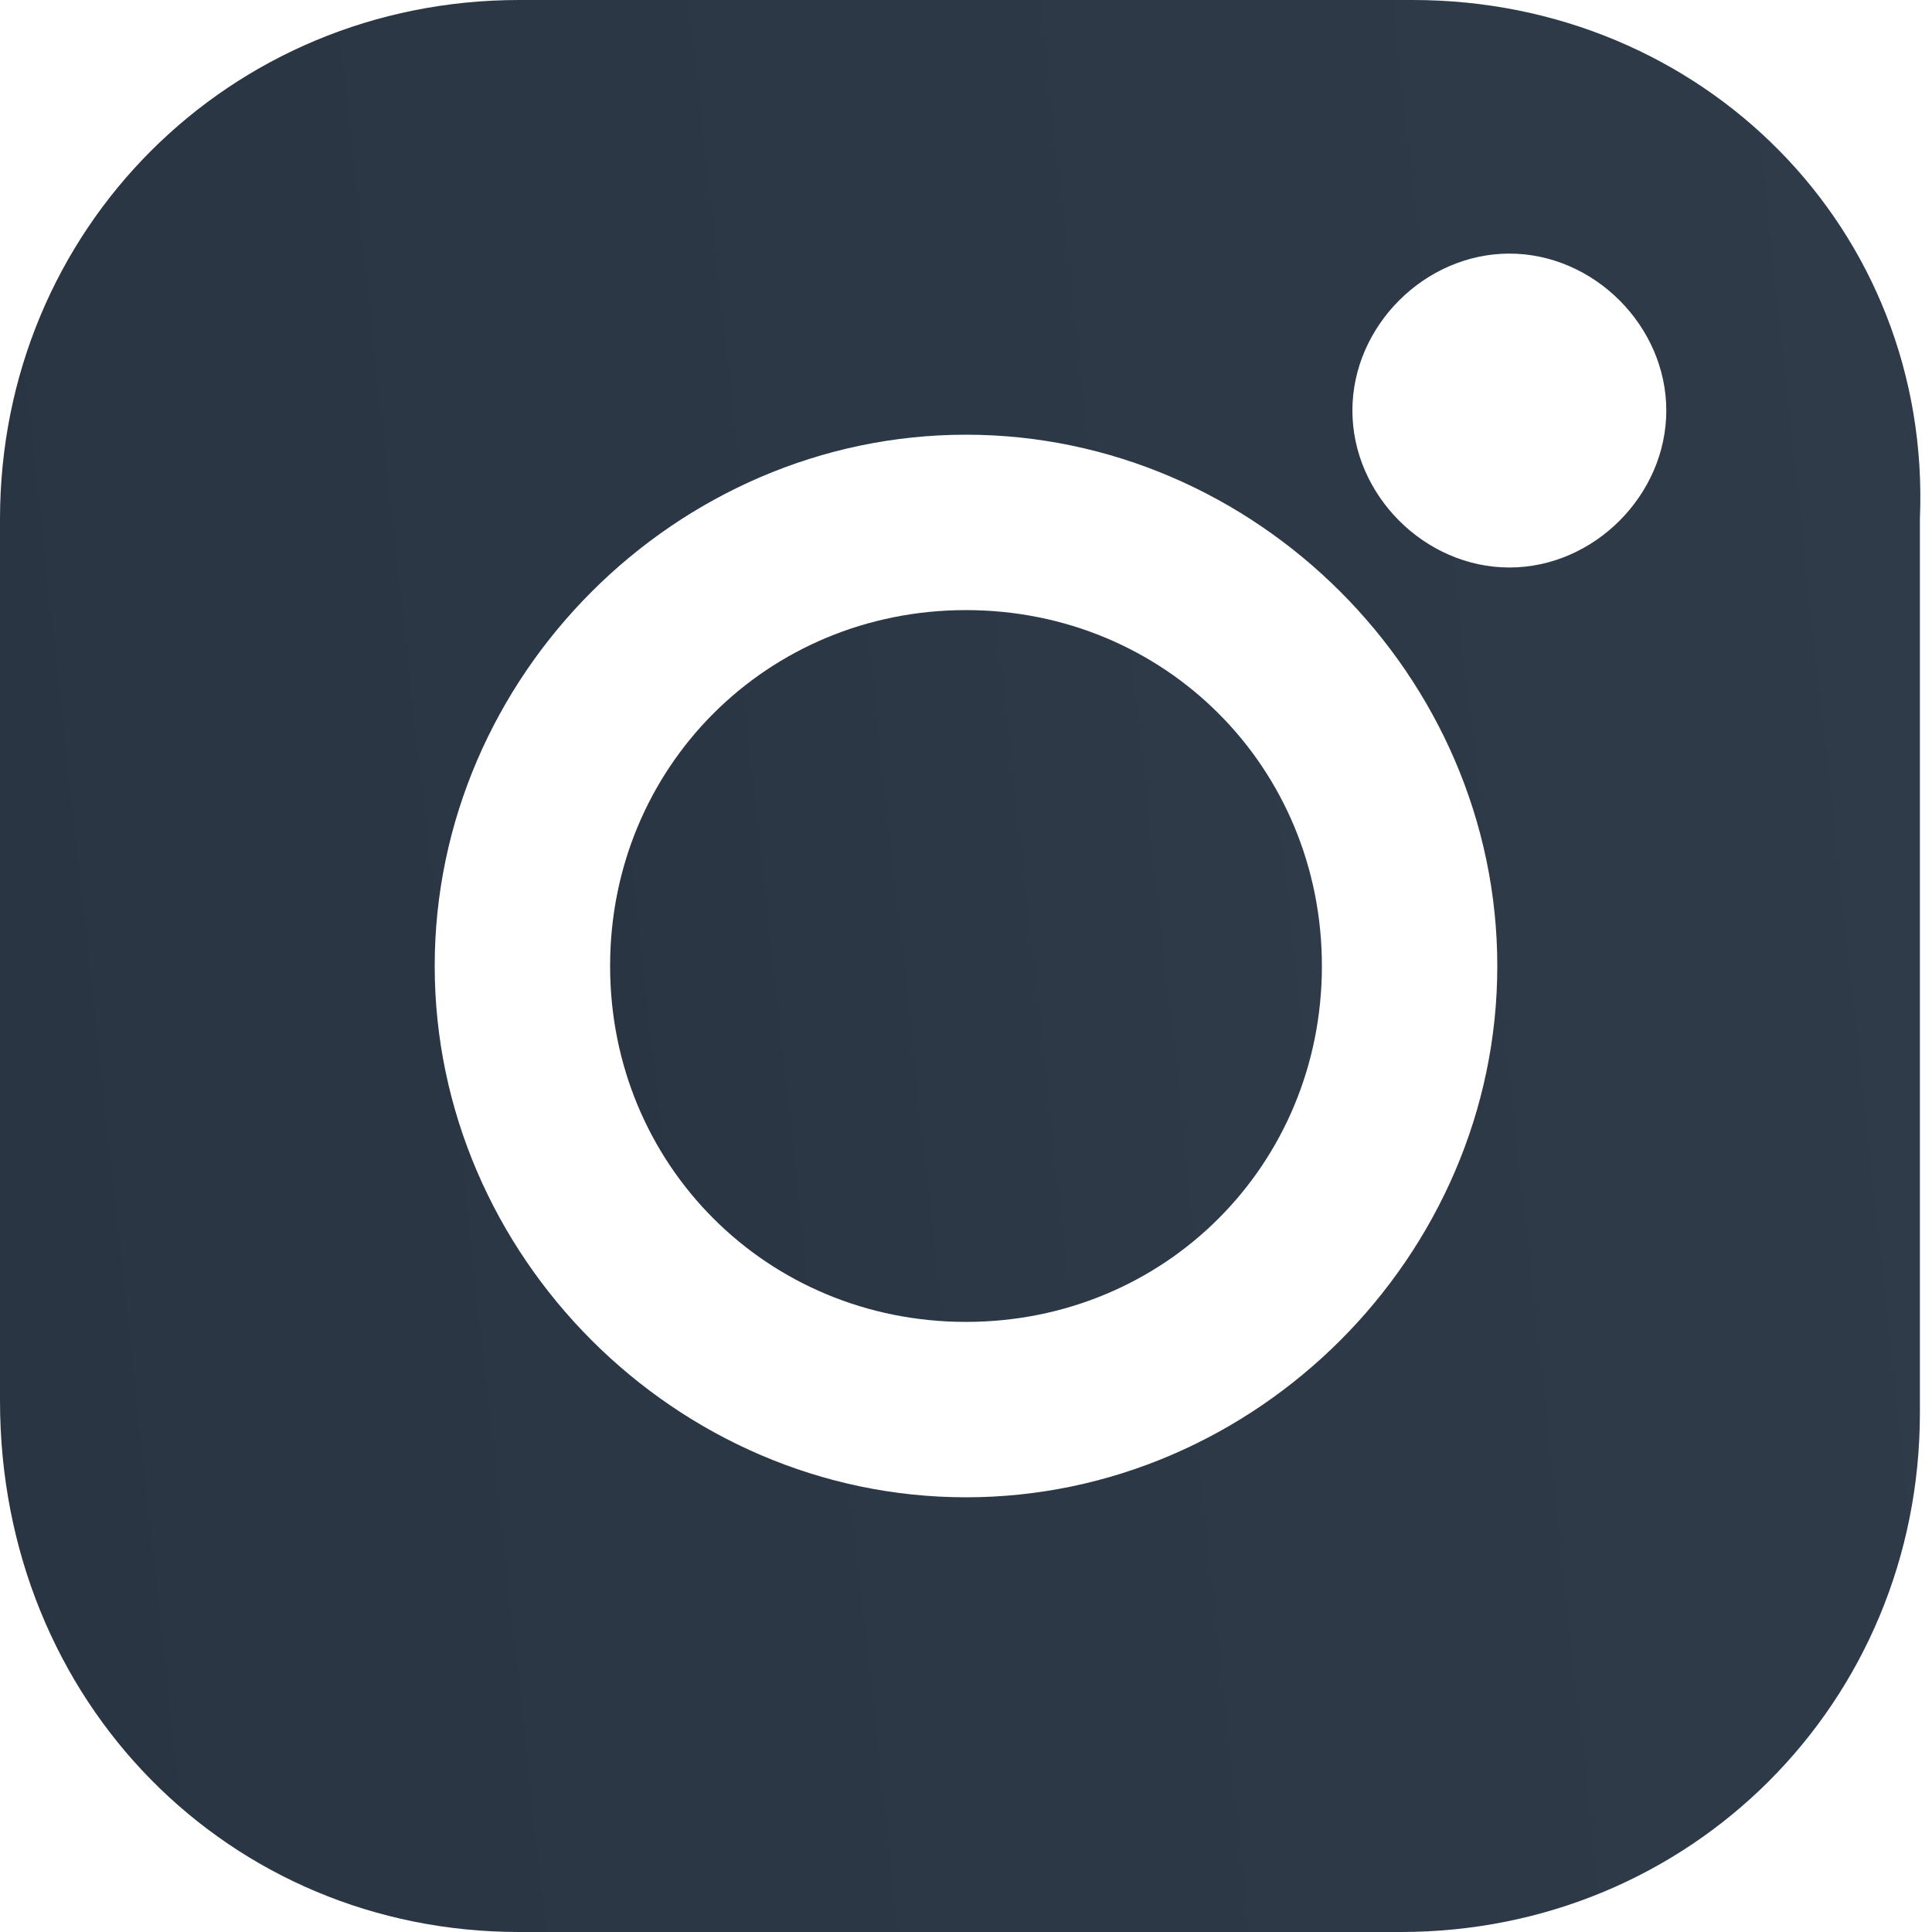 <svg width="19" height="19" viewBox="0 0 19 19" fill="none" xmlns="http://www.w3.org/2000/svg">
<path d="M13.894 0H5.106C2.256 0 0 2.256 0 5.106V13.775C0 16.744 2.256 19 5.106 19H13.775C16.625 19 18.881 16.744 18.881 13.894V5.106C19 2.256 16.744 0 13.894 0ZM9.5 14.725C6.65 14.725 4.275 12.35 4.275 9.5C4.275 6.65 6.65 4.275 9.5 4.275C12.35 4.275 14.725 6.65 14.725 9.5C14.725 12.35 12.35 14.725 9.5 14.725ZM14.844 5.581C14.012 5.581 13.3 4.869 13.3 4.037C13.3 3.206 14.012 2.494 14.844 2.494C15.675 2.494 16.387 3.206 16.387 4.037C16.387 4.869 15.675 5.581 14.844 5.581Z" fill="url(#paint0_linear_66_158)"/>
<path d="M9.5 6C7.544 6 6 7.544 6 9.5C6 11.456 7.544 13 9.5 13C11.456 13 13 11.456 13 9.5C13 7.544 11.456 6 9.5 6Z" fill="url(#paint1_linear_66_158)"/>
<defs>
<linearGradient id="paint0_linear_66_158" x1="18.886" y1="5.06036e-06" x2="-1.638" y2="2.227" gradientUnits="userSpaceOnUse">
<stop stop-color="#2F3B49"/>
<stop offset="1" stop-color="#293543"/>
</linearGradient>
<linearGradient id="paint1_linear_66_158" x1="13" y1="6" x2="5.394" y2="6.83" gradientUnits="userSpaceOnUse">
<stop stop-color="#2F3B49"/>
<stop offset="1" stop-color="#293543"/>
</linearGradient>
</defs>
</svg>
